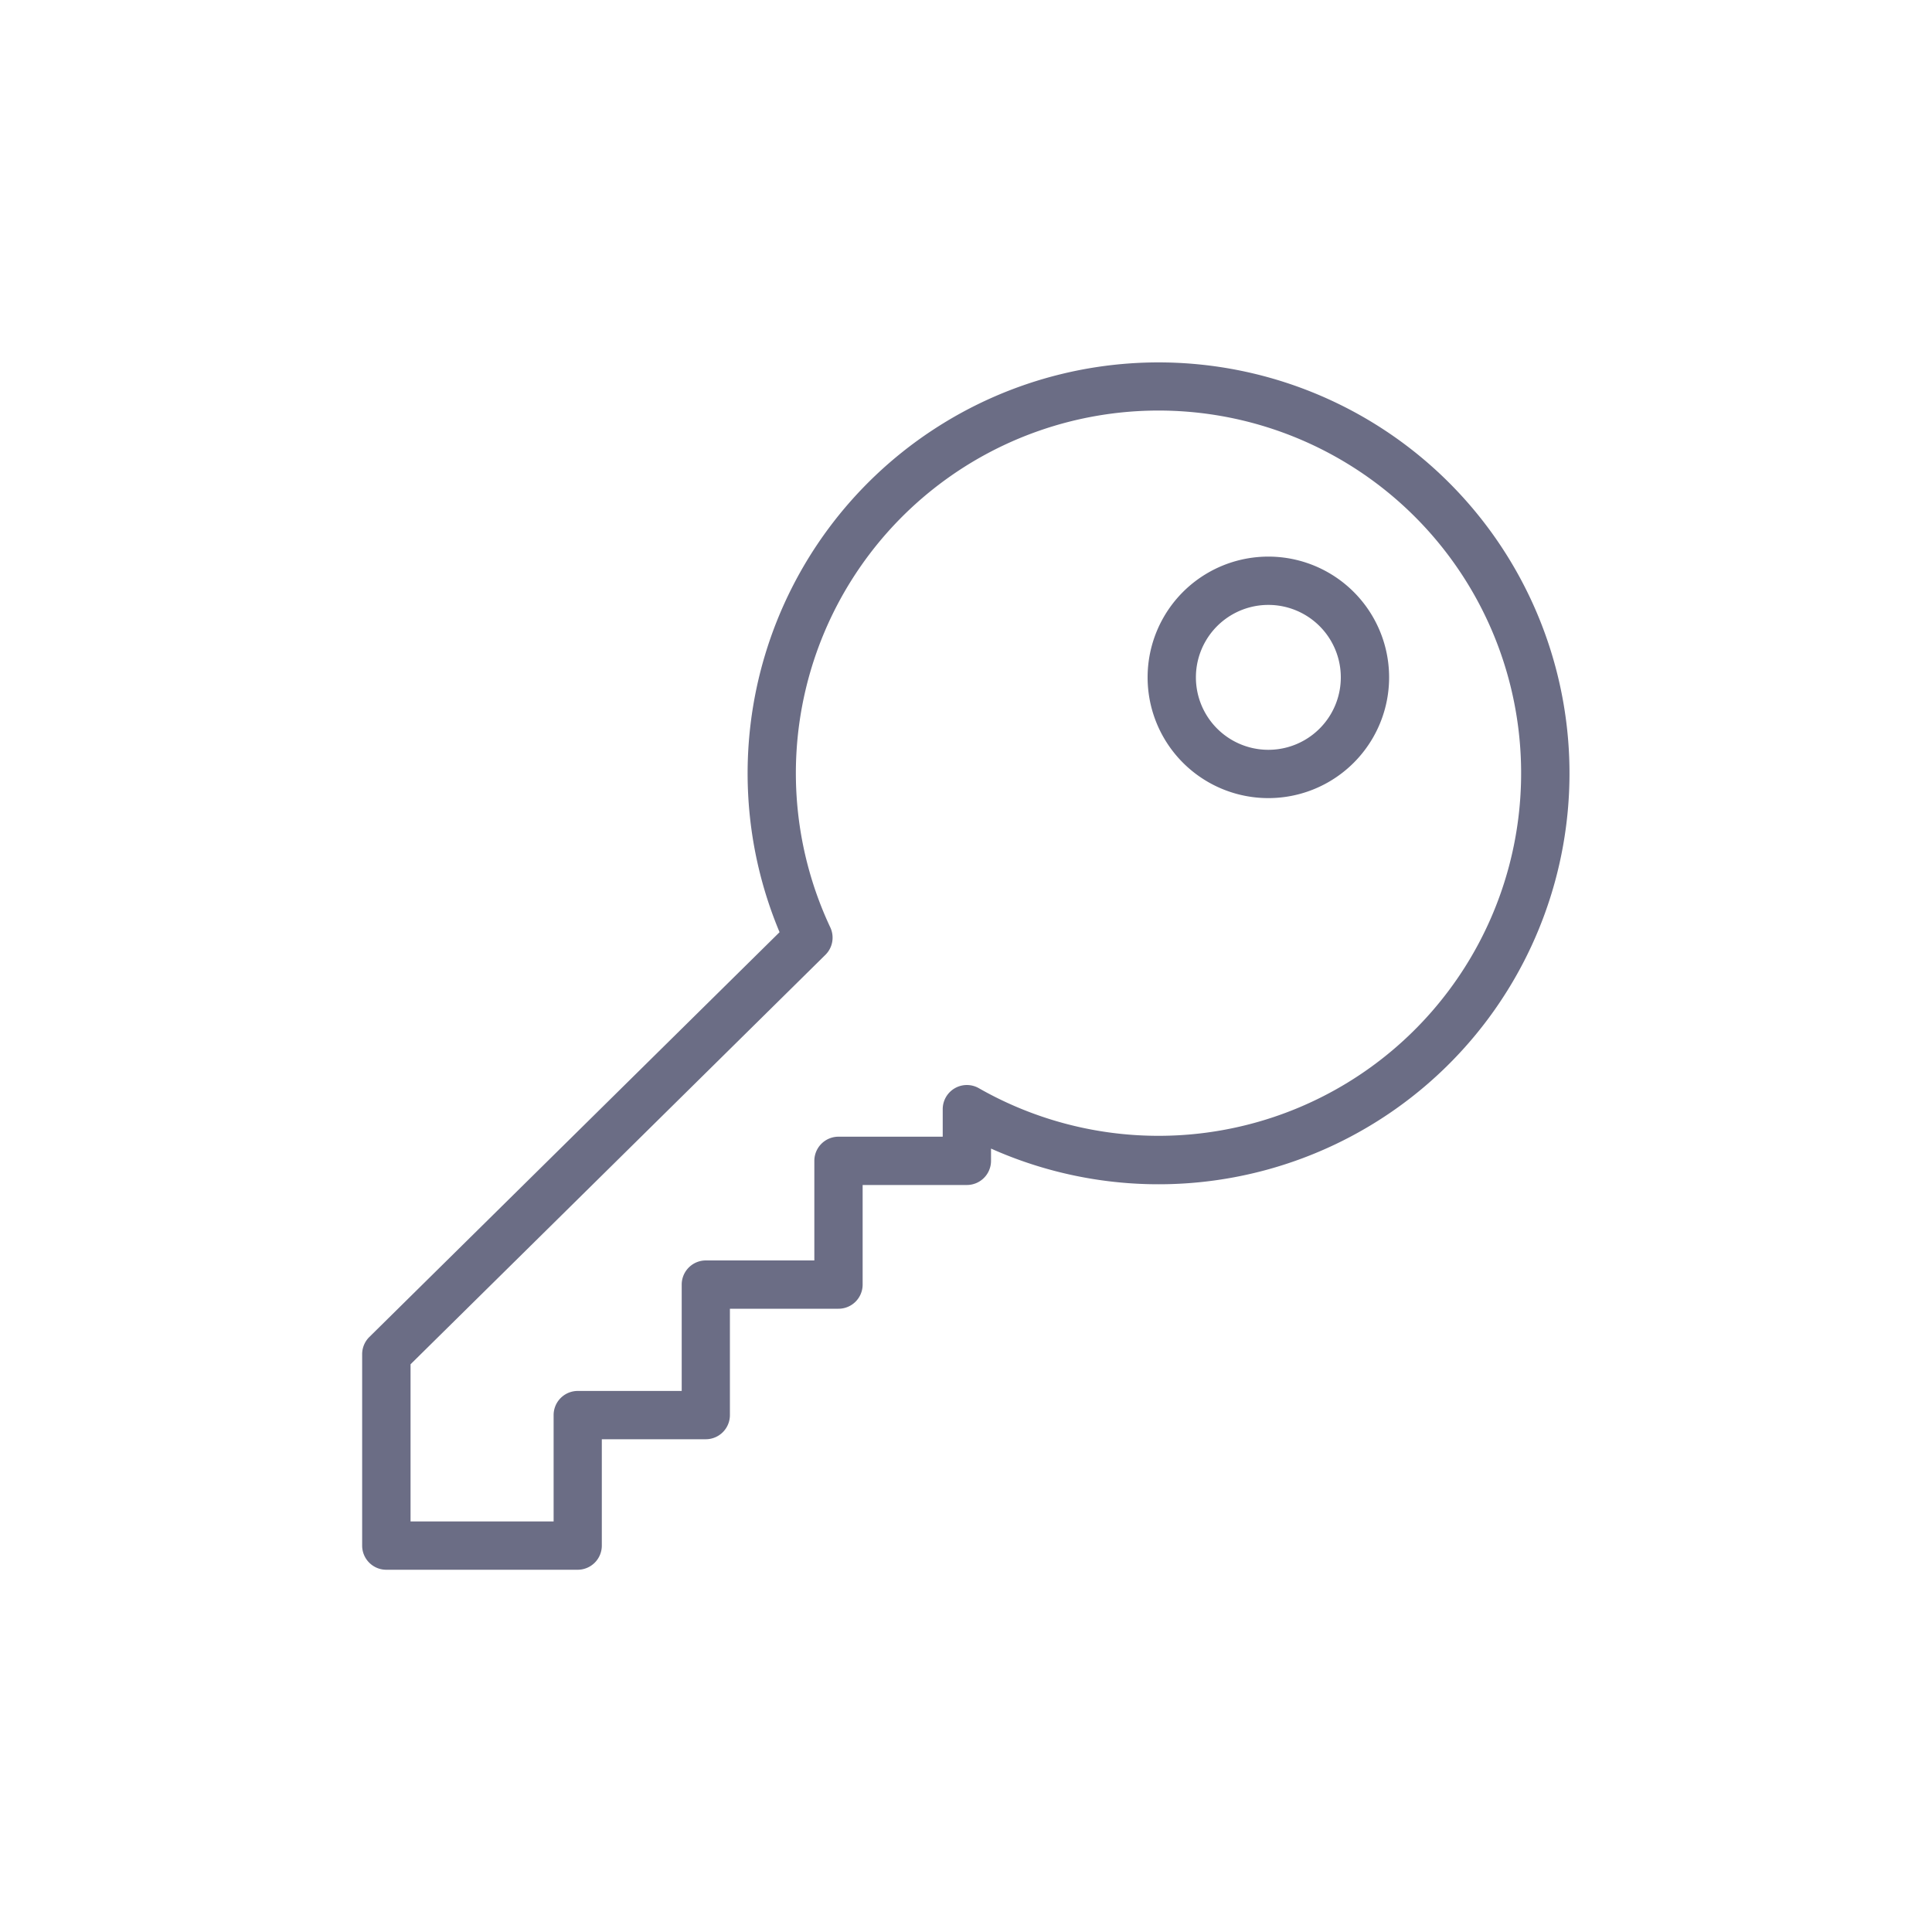 <svg width="20" height="20" fill="none" xmlns="http://www.w3.org/2000/svg"><path fill-rule="evenodd" clip-rule="evenodd" d="M11.995 4.25a3.754 3.754 0 0 0-3.4 5.35.25.25 0 0 1-.05.284L4.25 14.123v1.627h1.481v-1.101a.25.25 0 0 1 .25-.25h1.076v-1.101a.25.25 0 0 1 .25-.25H8.43v-1.031a.25.25 0 0 1 .25-.25h1.079v-.285a.25.25 0 0 1 .374-.217 3.754 3.754 0 1 0 1.863-7.015Zm-1.736 7.64A4.254 4.254 0 1 0 8.07 9.65l-4.246 4.19a.25.25 0 0 0-.075.178V16c0 .138.112.25.25.25h1.981a.25.25 0 0 0 .25-.25v-1.101h1.076a.25.25 0 0 0 .25-.25v-1.101H8.68a.25.25 0 0 0 .25-.25v-1.031h1.079a.25.25 0 0 0 .25-.25v-.128Zm2.871-5.628a.75.75 0 1 0 0 1.5.75.75 0 0 0 0-1.5Zm-1.25.75a1.25 1.25 0 1 1 2.5 0 1.25 1.25 0 0 1-2.5 0Z" fill="#6B6D85"/></svg>